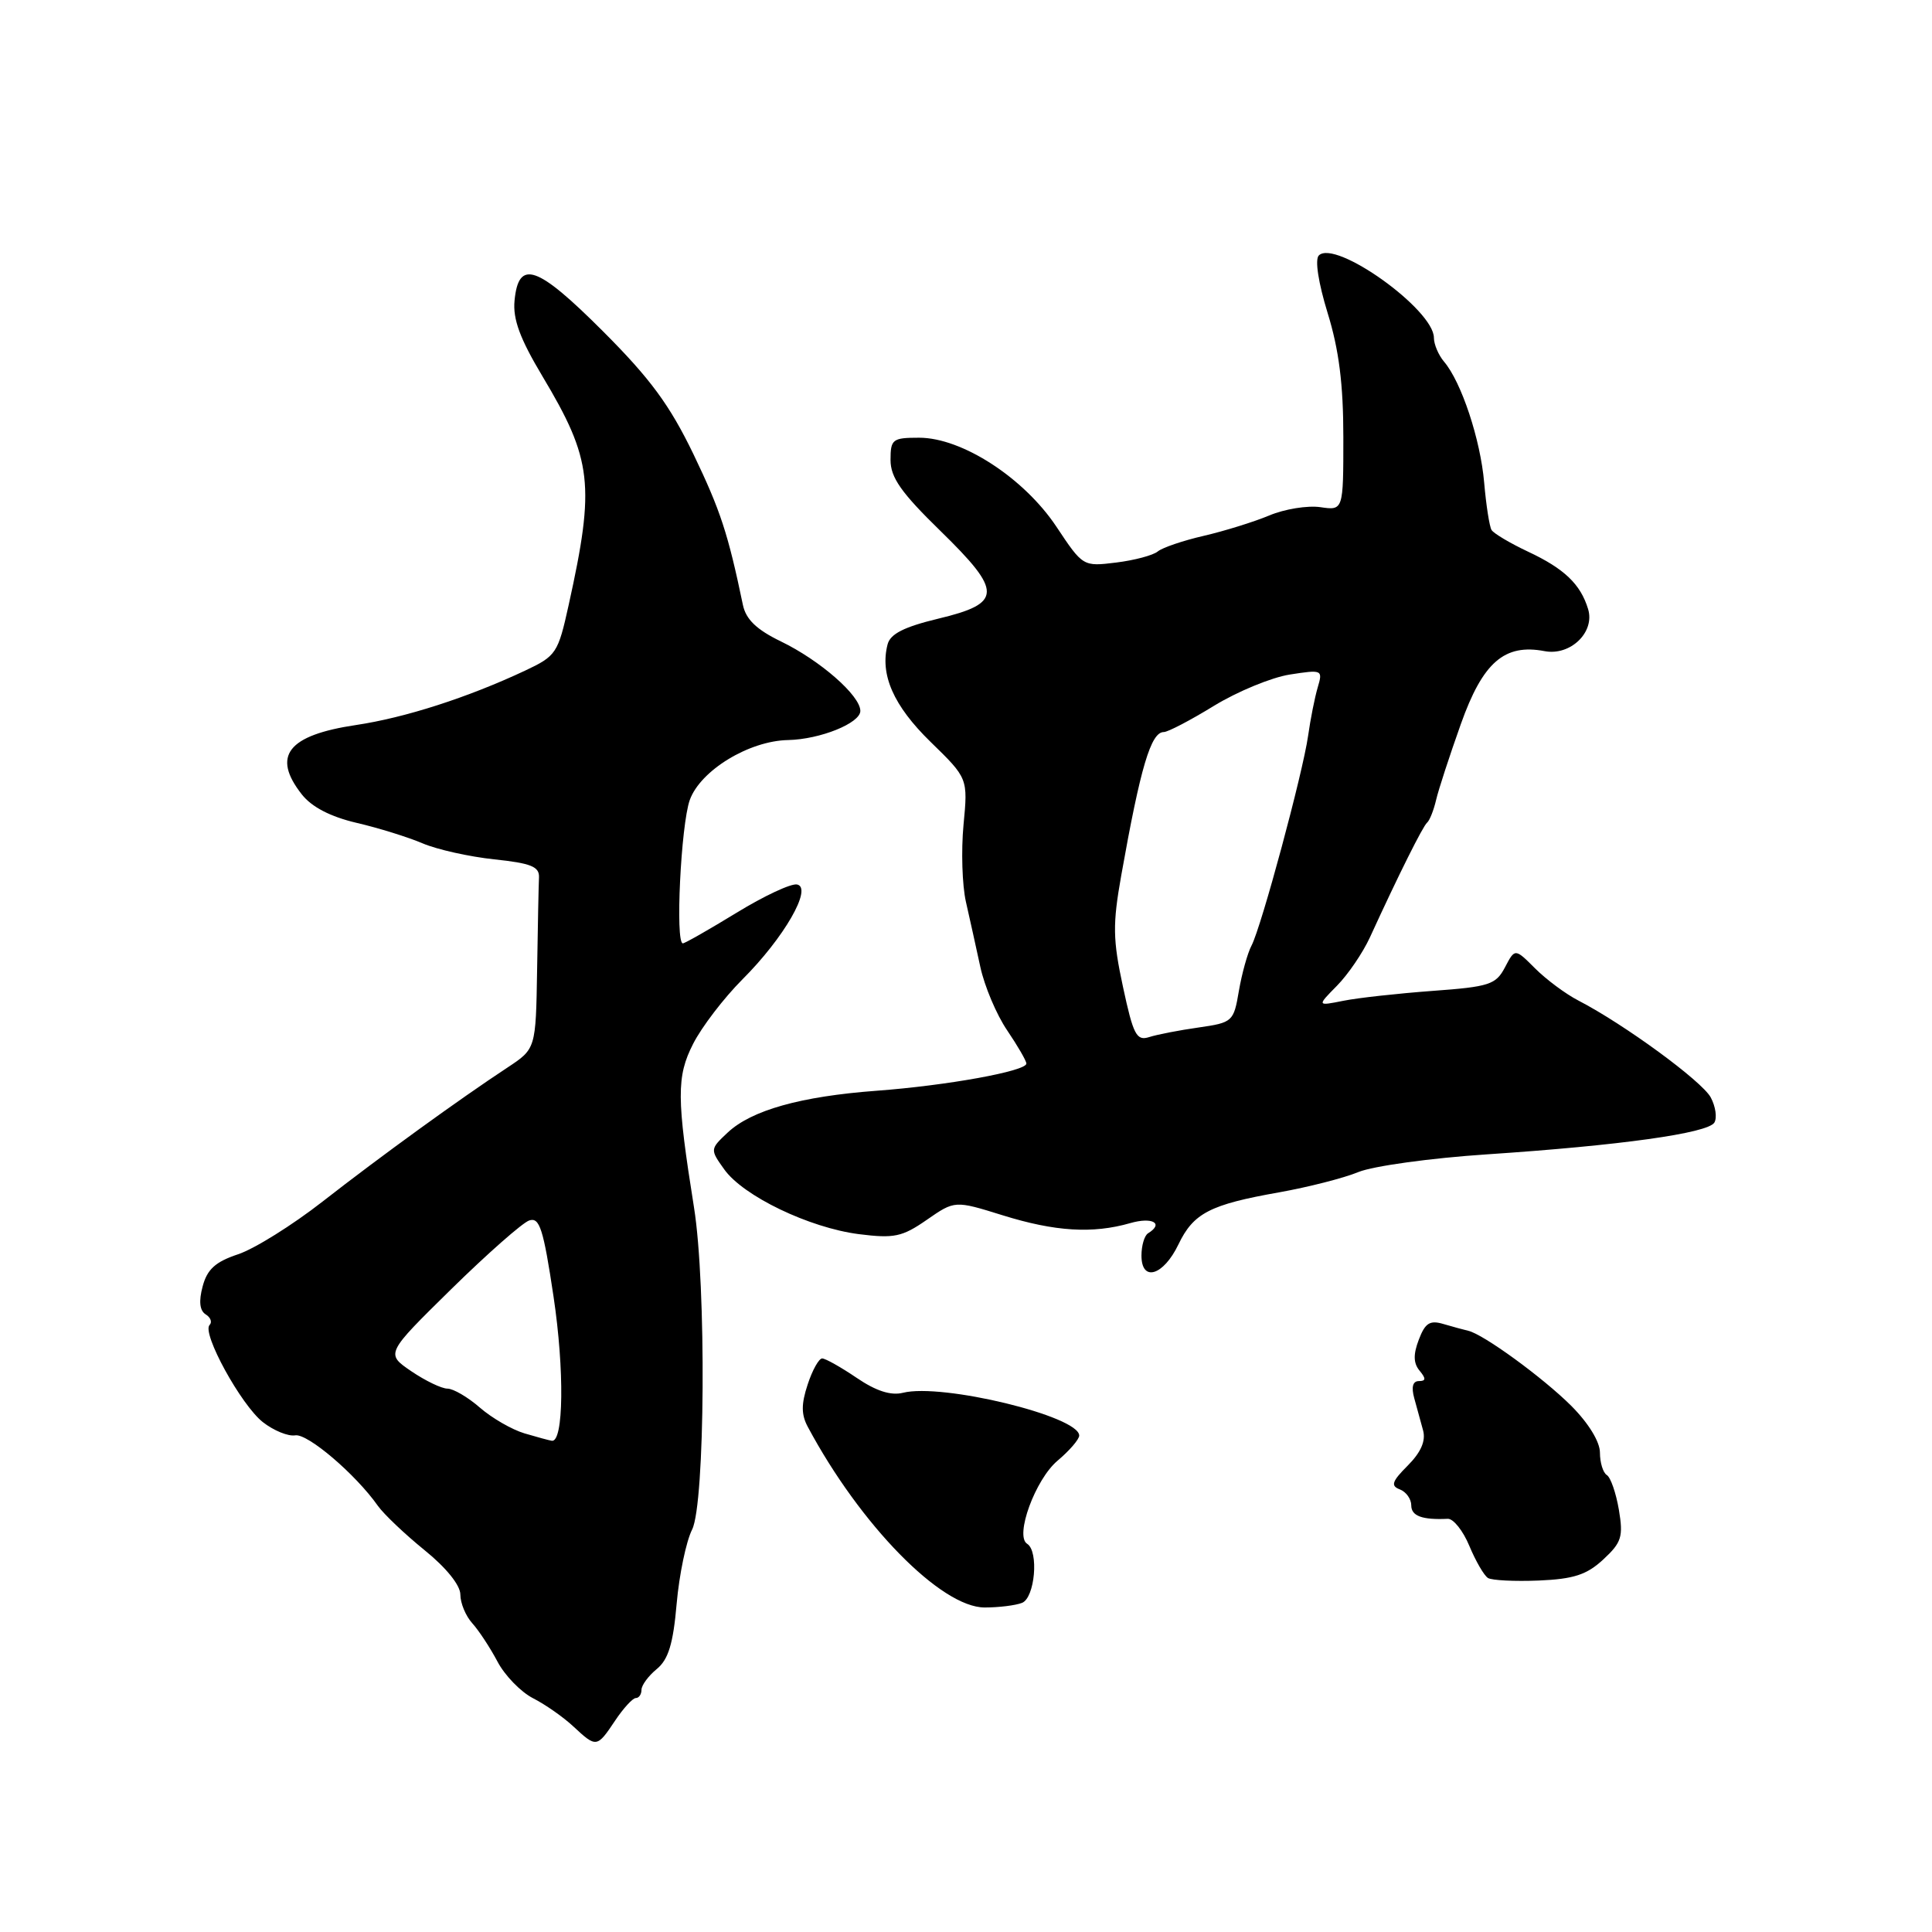 <?xml version="1.0" encoding="UTF-8" standalone="no"?>
<!DOCTYPE svg PUBLIC "-//W3C//DTD SVG 1.1//EN" "http://www.w3.org/Graphics/SVG/1.1/DTD/svg11.dtd" >
<svg xmlns="http://www.w3.org/2000/svg" xmlns:xlink="http://www.w3.org/1999/xlink" version="1.1" viewBox="0 0 256 256">
 <g >
 <path fill="currentColor"
d=" M 81.50 228.00 C 82.60 226.35 83.84 225.00 84.25 225.00 C 84.66 225.00 85.00 224.51 85.00 223.91 C 85.00 223.31 85.91 222.07 87.02 221.16 C 88.56 219.90 89.20 217.82 89.66 212.50 C 90.00 208.65 90.92 204.23 91.71 202.67 C 93.43 199.25 93.61 170.28 91.96 160.00 C 89.65 145.52 89.63 142.65 91.84 138.32 C 92.98 136.07 95.92 132.24 98.36 129.79 C 103.89 124.27 107.70 117.64 105.62 117.20 C 104.84 117.03 101.23 118.72 97.59 120.95 C 93.94 123.18 90.75 125.00 90.48 125.00 C 89.46 125.00 90.22 109.32 91.40 106.00 C 92.81 102.09 99.24 98.16 104.43 98.06 C 108.67 97.97 114.00 95.82 114.00 94.20 C 114.00 92.17 108.66 87.50 103.47 84.99 C 100.25 83.43 98.84 82.07 98.44 80.16 C 96.46 70.66 95.46 67.63 91.89 60.19 C 88.74 53.67 86.18 50.18 79.88 43.88 C 71.16 35.16 68.71 34.31 68.18 39.83 C 67.94 42.29 68.90 44.88 71.86 49.83 C 78.49 60.91 78.87 64.24 75.35 80.17 C 73.94 86.57 73.70 86.92 69.56 88.87 C 61.97 92.43 53.68 95.10 47.17 96.07 C 38.12 97.42 35.98 100.16 39.99 105.26 C 41.30 106.93 43.78 108.22 47.24 109.03 C 50.13 109.70 54.08 110.93 56.00 111.75 C 57.92 112.57 62.20 113.52 65.50 113.87 C 70.35 114.38 71.48 114.83 71.42 116.25 C 71.37 117.21 71.26 122.72 71.17 128.49 C 71.00 138.97 71.00 138.97 67.25 141.45 C 60.84 145.67 50.38 153.25 42.76 159.20 C 38.74 162.34 33.69 165.49 31.54 166.20 C 28.54 167.20 27.45 168.19 26.85 170.46 C 26.32 172.43 26.46 173.66 27.25 174.16 C 27.91 174.56 28.14 175.20 27.77 175.57 C 26.71 176.63 31.94 186.17 34.83 188.44 C 36.26 189.56 38.19 190.35 39.12 190.19 C 40.76 189.92 47.13 195.35 50.07 199.53 C 50.86 200.64 53.64 203.28 56.25 205.40 C 59.12 207.72 61.00 210.05 61.00 211.29 C 61.00 212.42 61.71 214.13 62.58 215.09 C 63.45 216.05 64.95 218.34 65.92 220.17 C 66.88 222.00 69.00 224.19 70.64 225.03 C 72.27 225.86 74.68 227.55 75.99 228.78 C 79.02 231.60 79.10 231.59 81.50 228.00 Z  M 135.42 212.39 C 137.13 211.73 137.68 205.54 136.10 204.56 C 134.44 203.53 137.18 196.03 140.13 193.55 C 141.71 192.22 143.00 190.72 143.00 190.22 C 143.00 187.66 124.83 183.25 119.65 184.55 C 118.05 184.95 116.08 184.32 113.51 182.57 C 111.43 181.16 109.37 180.00 108.94 180.00 C 108.51 180.00 107.64 181.55 107.02 183.45 C 106.16 186.05 106.16 187.44 107.04 189.07 C 113.99 202.07 124.70 213.00 130.48 213.00 C 132.32 213.00 134.55 212.73 135.42 212.39 Z  M 212.44 206.64 C 214.87 204.39 215.11 203.62 214.51 200.05 C 214.13 197.83 213.42 195.76 212.91 195.45 C 212.41 195.14 212.00 193.80 212.00 192.48 C 212.00 191.04 210.49 188.58 208.21 186.29 C 204.45 182.54 196.52 176.76 194.53 176.33 C 193.96 176.20 192.50 175.80 191.27 175.44 C 189.46 174.90 188.84 175.30 188.00 177.51 C 187.25 179.47 187.28 180.63 188.10 181.62 C 188.97 182.67 188.95 183.00 188.01 183.00 C 187.20 183.00 186.99 183.79 187.39 185.25 C 187.73 186.49 188.26 188.42 188.57 189.55 C 188.94 190.94 188.27 192.45 186.54 194.19 C 184.44 196.29 184.24 196.88 185.48 197.35 C 186.32 197.67 187.00 198.63 187.00 199.47 C 187.00 200.88 188.44 201.41 191.84 201.25 C 192.58 201.22 193.87 202.84 194.70 204.85 C 195.54 206.86 196.64 208.76 197.16 209.09 C 197.67 209.41 200.70 209.56 203.89 209.43 C 208.52 209.23 210.25 208.67 212.44 206.64 Z  M 156.15 164.89 C 158.14 160.74 160.33 159.61 169.50 157.99 C 173.35 157.30 178.07 156.10 180.00 155.30 C 181.93 154.51 189.57 153.45 197.00 152.96 C 214.70 151.78 226.28 150.16 227.16 148.75 C 227.54 148.12 227.33 146.62 226.68 145.41 C 225.52 143.26 215.22 135.72 209.15 132.58 C 207.46 131.71 204.88 129.79 203.41 128.32 C 200.74 125.65 200.74 125.65 199.42 128.17 C 198.21 130.47 197.36 130.75 189.80 131.30 C 185.23 131.64 179.93 132.22 178.00 132.61 C 174.50 133.31 174.50 133.31 177.16 130.61 C 178.62 129.13 180.58 126.25 181.52 124.21 C 185.35 115.85 188.54 109.47 189.10 109.00 C 189.43 108.72 189.97 107.38 190.29 106.00 C 190.61 104.62 192.09 100.10 193.57 95.94 C 196.48 87.75 199.35 85.26 204.67 86.28 C 208.09 86.93 211.37 83.76 210.43 80.70 C 209.43 77.41 207.28 75.35 202.48 73.10 C 200.10 71.98 197.93 70.69 197.64 70.23 C 197.36 69.78 196.92 66.95 196.66 63.95 C 196.17 58.25 193.64 50.61 191.34 47.92 C 190.61 47.05 190.00 45.63 190.00 44.76 C 190.00 41.02 176.93 31.67 174.75 33.85 C 174.21 34.39 174.69 37.48 175.92 41.48 C 177.42 46.34 178.00 50.91 178.00 57.93 C 178.00 67.65 178.00 67.65 174.94 67.20 C 173.25 66.96 170.21 67.45 168.19 68.30 C 166.16 69.15 162.26 70.36 159.51 71.00 C 156.77 71.63 154.03 72.56 153.41 73.07 C 152.80 73.58 150.32 74.24 147.90 74.54 C 143.51 75.08 143.49 75.07 139.98 69.79 C 135.67 63.32 127.47 58.00 121.79 58.00 C 118.26 58.00 118.00 58.20 118.00 60.95 C 118.00 63.27 119.41 65.28 124.60 70.34 C 132.88 78.42 132.84 79.94 124.31 81.98 C 119.80 83.07 117.97 83.99 117.61 85.38 C 116.57 89.38 118.39 93.51 123.30 98.30 C 128.26 103.13 128.26 103.13 127.67 109.31 C 127.35 112.72 127.49 117.30 127.99 119.50 C 128.49 121.70 129.35 125.58 129.90 128.13 C 130.45 130.67 132.04 134.45 133.45 136.52 C 134.85 138.59 136.00 140.57 136.00 140.93 C 136.00 141.93 125.48 143.84 116.15 144.53 C 106.09 145.28 99.57 147.11 96.41 150.08 C 94.08 152.27 94.08 152.31 95.96 154.94 C 98.47 158.48 107.24 162.69 113.80 163.53 C 118.48 164.12 119.54 163.90 122.81 161.63 C 126.52 159.06 126.52 159.06 132.85 161.03 C 139.79 163.19 144.78 163.50 149.76 162.07 C 152.71 161.22 154.26 162.11 152.12 163.42 C 151.64 163.72 151.25 165.05 151.25 166.37 C 151.25 169.93 154.16 169.04 156.15 164.89 Z  M 69.50 189.93 C 67.85 189.44 65.19 187.91 63.59 186.52 C 62.00 185.13 60.06 184.00 59.29 184.00 C 58.52 184.00 56.36 182.96 54.49 181.69 C 51.09 179.37 51.09 179.37 59.79 170.82 C 64.58 166.12 69.23 162.02 70.12 161.72 C 71.50 161.25 72.00 162.81 73.35 171.83 C 74.80 181.52 74.69 191.14 73.12 190.91 C 72.78 190.86 71.15 190.42 69.50 189.93 Z  M 148.80 130.76 C 147.45 124.48 147.42 122.49 148.57 116.00 C 151.12 101.65 152.50 97.00 154.21 97.00 C 154.75 97.00 157.74 95.44 160.85 93.53 C 163.96 91.63 168.48 89.76 170.91 89.38 C 175.21 88.71 175.30 88.75 174.60 91.10 C 174.21 92.42 173.64 95.30 173.33 97.50 C 172.63 102.44 167.13 122.84 165.83 125.30 C 165.31 126.28 164.56 128.98 164.16 131.29 C 163.47 135.38 163.33 135.50 158.81 136.15 C 156.26 136.51 153.32 137.08 152.27 137.42 C 150.59 137.95 150.17 137.14 148.80 130.76 Z "/>
</g>
</svg>